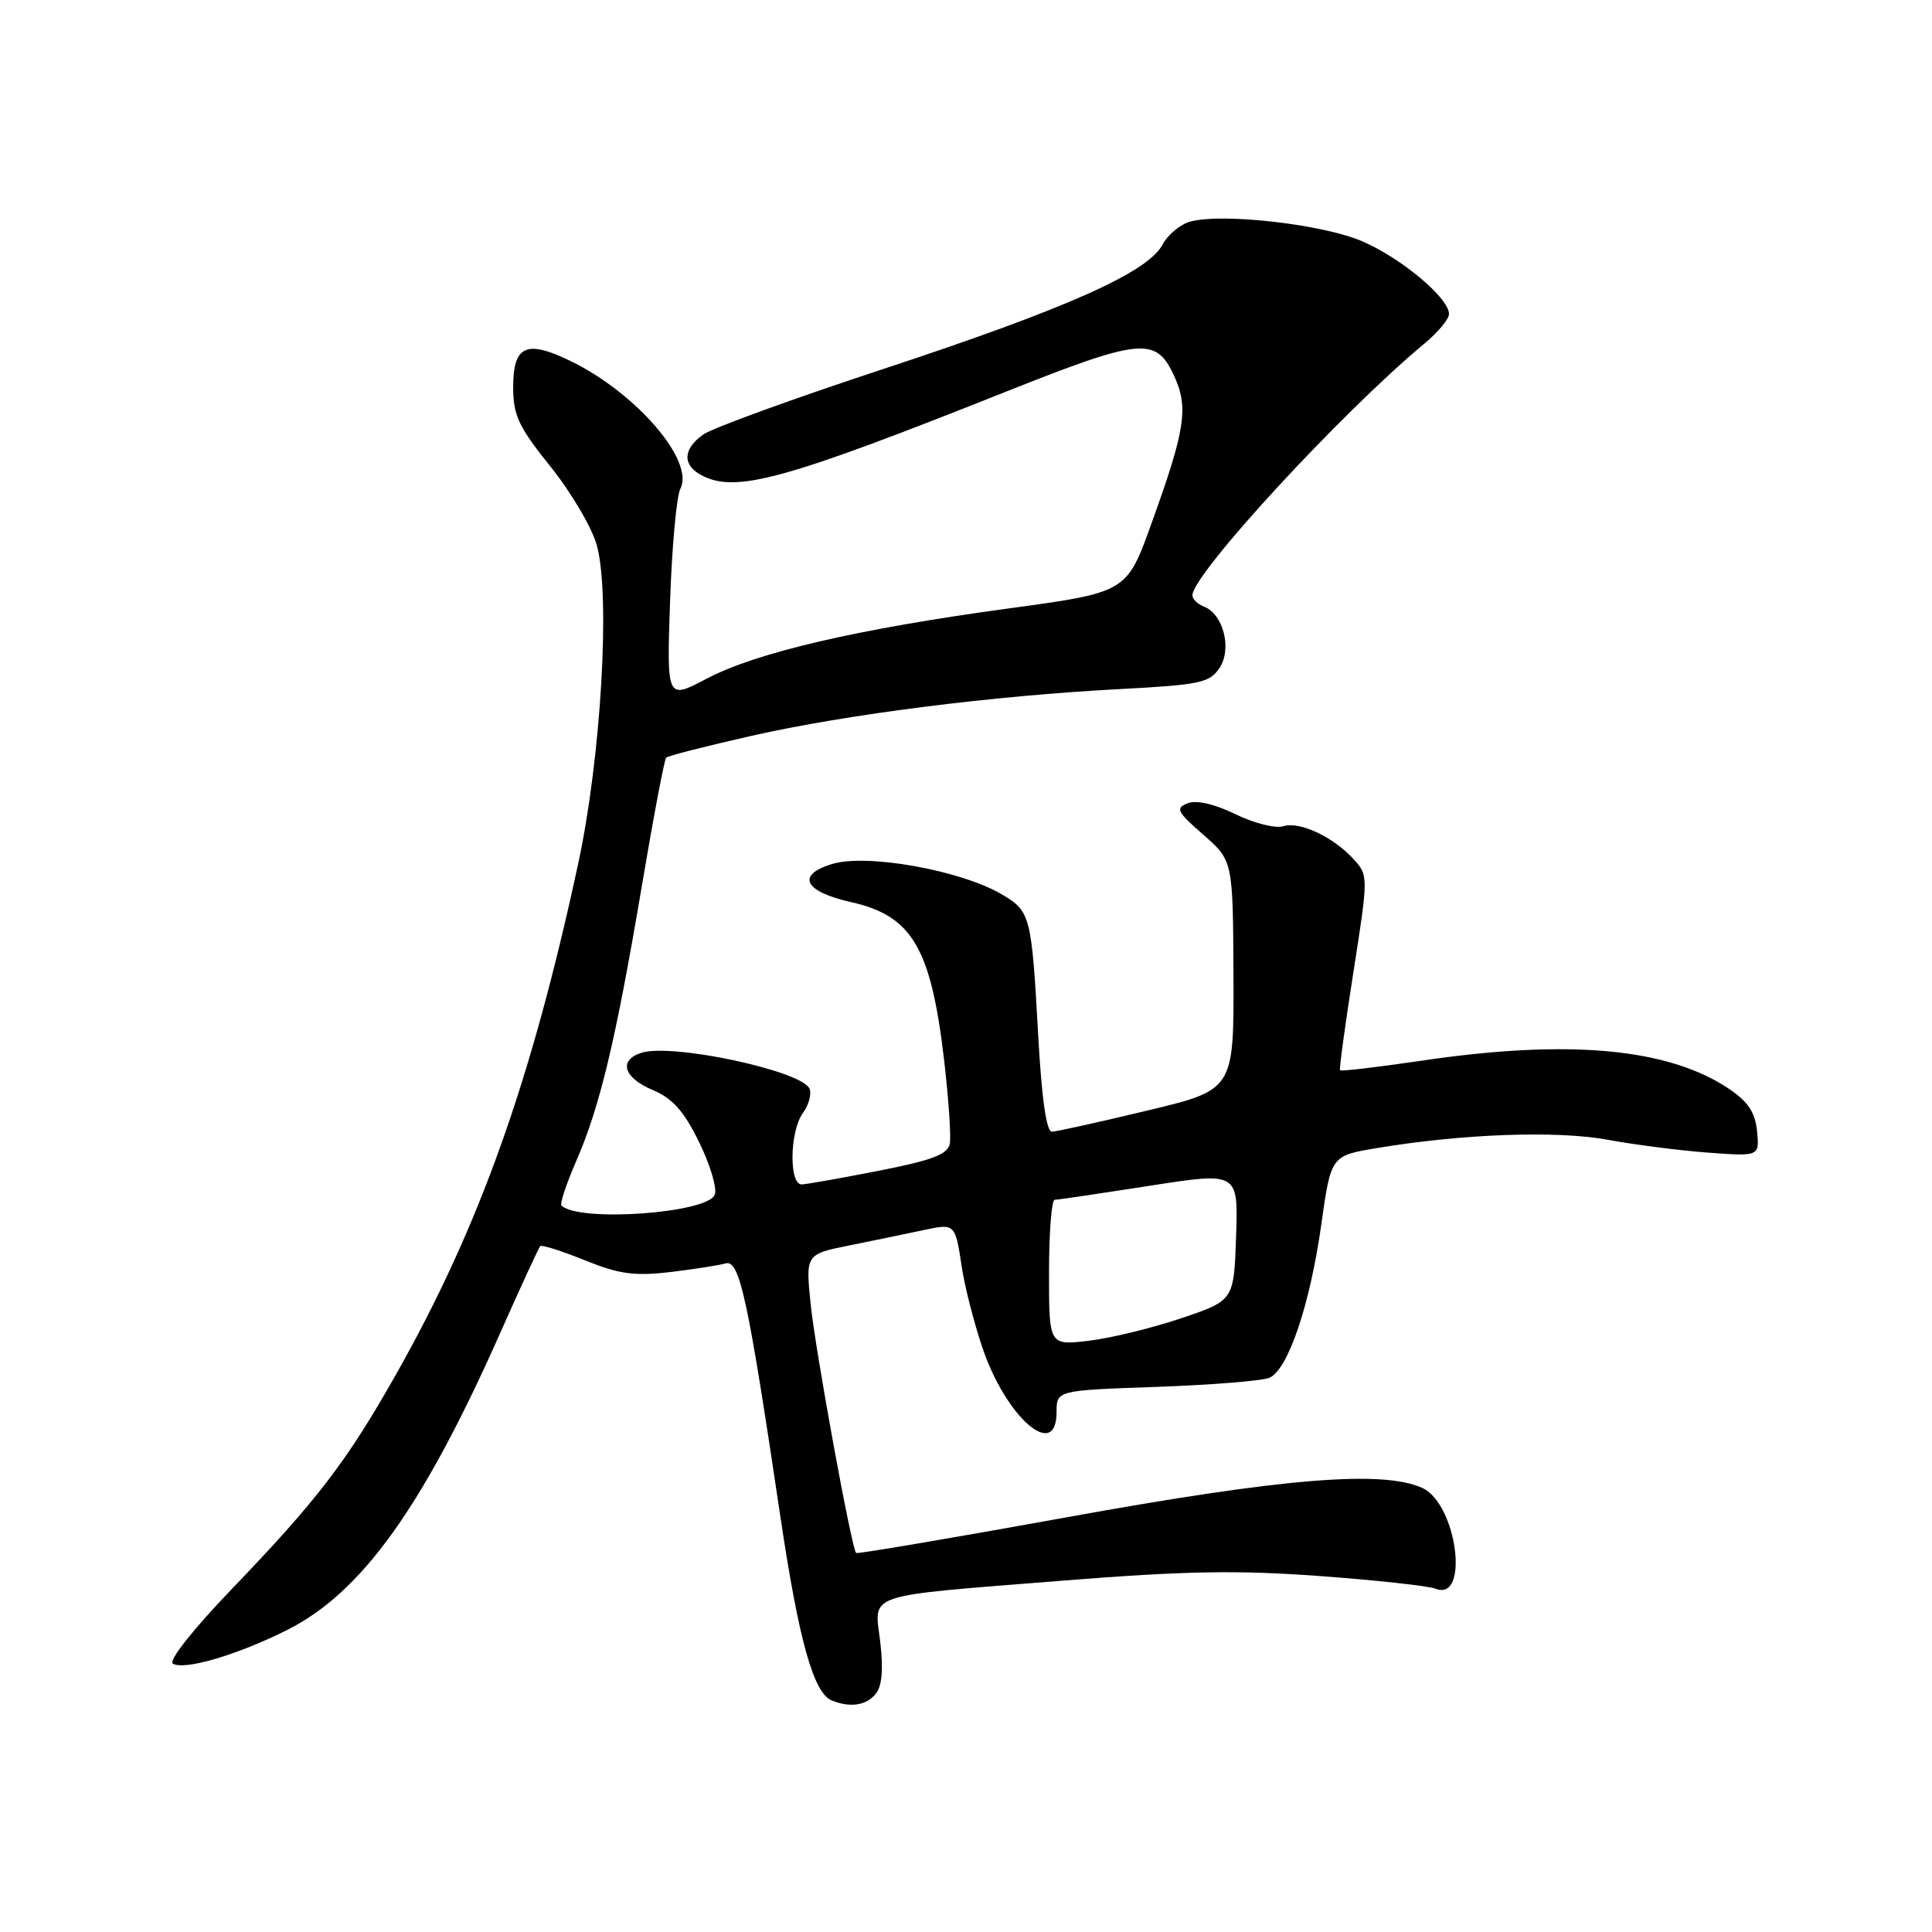 <?xml version="1.0" encoding="UTF-8" standalone="no"?>
<!DOCTYPE svg PUBLIC "-//W3C//DTD SVG 1.1//EN" "http://www.w3.org/Graphics/SVG/1.1/DTD/svg11.dtd" >
<svg xmlns="http://www.w3.org/2000/svg" xmlns:xlink="http://www.w3.org/1999/xlink" version="1.1" viewBox="0 0 256 256">
 <g >
 <path fill="currentColor"
d=" M 116.01 224.48 C 116.87 223.45 117.07 221.27 116.64 217.59 C 115.86 210.98 114.09 211.58 140.86 209.44 C 156.89 208.16 163.95 208.03 174.80 208.83 C 182.33 209.38 189.27 210.14 190.21 210.51 C 194.77 212.31 193.06 199.26 188.46 197.16 C 183.20 194.77 170.01 195.85 141.45 201.03 C 126.20 203.79 113.60 205.93 113.44 205.78 C 112.83 205.16 108.06 179.05 107.42 172.85 C 106.74 166.19 106.74 166.19 112.62 165.01 C 115.85 164.36 120.19 163.46 122.26 163.02 C 126.59 162.09 126.55 162.05 127.46 168.00 C 127.83 170.47 129.04 175.20 130.15 178.50 C 133.24 187.77 140.00 193.68 140.00 187.12 C 140.00 184.23 140.00 184.23 153.25 183.77 C 160.54 183.51 167.27 182.97 168.21 182.56 C 170.67 181.49 173.57 172.93 175.07 162.32 C 176.36 153.14 176.36 153.14 182.43 152.13 C 193.72 150.24 206.26 149.78 213.00 151.02 C 216.57 151.68 222.57 152.45 226.32 152.73 C 233.14 153.23 233.14 153.23 232.82 149.90 C 232.58 147.41 231.64 145.98 229.09 144.27 C 221.03 138.86 207.81 137.66 188.27 140.56 C 182.50 141.41 177.68 141.98 177.56 141.81 C 177.44 141.64 178.24 135.77 179.34 128.77 C 181.31 116.21 181.31 116.00 179.42 113.91 C 176.71 110.91 172.22 108.79 170.05 109.48 C 169.03 109.81 166.18 109.09 163.71 107.89 C 160.90 106.52 158.52 105.98 157.36 106.44 C 155.72 107.08 155.96 107.57 159.44 110.60 C 163.37 114.04 163.37 114.04 163.44 129.22 C 163.50 144.41 163.50 144.41 152.00 147.16 C 145.68 148.68 140.00 149.93 139.39 149.96 C 138.66 149.99 138.03 145.58 137.57 137.25 C 136.69 121.29 136.55 120.76 132.75 118.51 C 127.32 115.31 114.82 113.07 110.23 114.49 C 105.45 115.96 106.56 118.14 112.79 119.54 C 120.84 121.35 123.34 125.57 125.08 140.30 C 125.69 145.50 126.04 150.57 125.85 151.56 C 125.58 152.96 123.53 153.74 116.50 155.12 C 111.55 156.09 106.94 156.91 106.25 156.94 C 104.52 157.02 104.63 149.89 106.39 147.48 C 107.15 146.44 107.55 145.00 107.28 144.29 C 106.37 141.91 89.09 138.20 84.99 139.50 C 81.92 140.48 82.63 142.82 86.48 144.43 C 89.11 145.53 90.62 147.21 92.63 151.33 C 94.10 154.32 95.04 157.46 94.71 158.30 C 93.77 160.77 76.65 161.98 74.40 159.74 C 74.17 159.50 75.03 156.88 76.33 153.90 C 79.48 146.69 81.59 137.86 85.00 117.67 C 86.56 108.41 88.03 100.63 88.27 100.39 C 88.51 100.15 93.63 98.85 99.64 97.49 C 112.33 94.63 131.50 92.20 148.33 91.31 C 159.06 90.74 160.29 90.48 161.61 88.48 C 163.27 85.94 162.09 81.36 159.52 80.37 C 158.68 80.05 158.00 79.38 158.00 78.88 C 158.00 76.09 177.80 54.61 188.75 45.52 C 190.54 44.04 192.00 42.28 192.00 41.61 C 192.00 39.49 185.69 34.21 180.50 31.97 C 175.33 29.74 162.23 28.22 157.79 29.34 C 156.46 29.67 154.77 31.06 154.04 32.42 C 152.07 36.11 141.30 40.90 116.96 48.92 C 105.12 52.82 94.43 56.71 93.21 57.56 C 90.49 59.47 90.38 61.60 92.93 62.96 C 97.45 65.38 103.81 63.64 133.32 51.89 C 151.07 44.83 153.12 44.62 155.48 49.60 C 157.54 53.94 157.12 56.77 152.57 69.38 C 149.29 78.49 149.29 78.49 133.66 80.62 C 113.58 83.35 100.22 86.46 93.61 89.94 C 88.34 92.72 88.34 92.72 88.79 79.61 C 89.04 72.40 89.65 65.72 90.15 64.76 C 92.07 61.08 84.32 52.07 75.57 47.82 C 69.73 44.99 68.00 45.78 68.00 51.30 C 68.00 55.04 68.71 56.56 72.97 61.86 C 75.70 65.27 78.46 69.95 79.09 72.28 C 80.90 78.94 79.64 100.41 76.60 114.50 C 70.40 143.27 63.52 162.56 52.53 182.02 C 45.94 193.68 42.04 198.77 30.67 210.60 C 25.61 215.87 22.29 220.06 22.90 220.44 C 24.41 221.37 31.52 219.27 38.11 215.95 C 47.94 210.98 56.00 199.76 66.22 176.76 C 68.97 170.57 71.38 165.33 71.58 165.12 C 71.77 164.91 74.42 165.75 77.46 166.98 C 81.99 168.82 84.04 169.11 88.75 168.56 C 91.91 168.18 95.24 167.67 96.14 167.41 C 98.00 166.87 99.08 171.88 103.41 201.00 C 105.86 217.43 107.80 224.35 110.23 225.33 C 112.65 226.30 114.76 225.99 116.01 224.48 Z  M 139.00 168.64 C 139.00 163.34 139.34 158.99 139.75 158.98 C 140.16 158.98 145.80 158.14 152.29 157.13 C 164.07 155.29 164.07 155.29 163.79 163.81 C 163.50 172.32 163.50 172.32 156.50 174.68 C 152.65 175.98 147.14 177.32 144.25 177.66 C 139.00 178.28 139.00 178.28 139.00 168.64 Z "/>
</g>
</svg>
